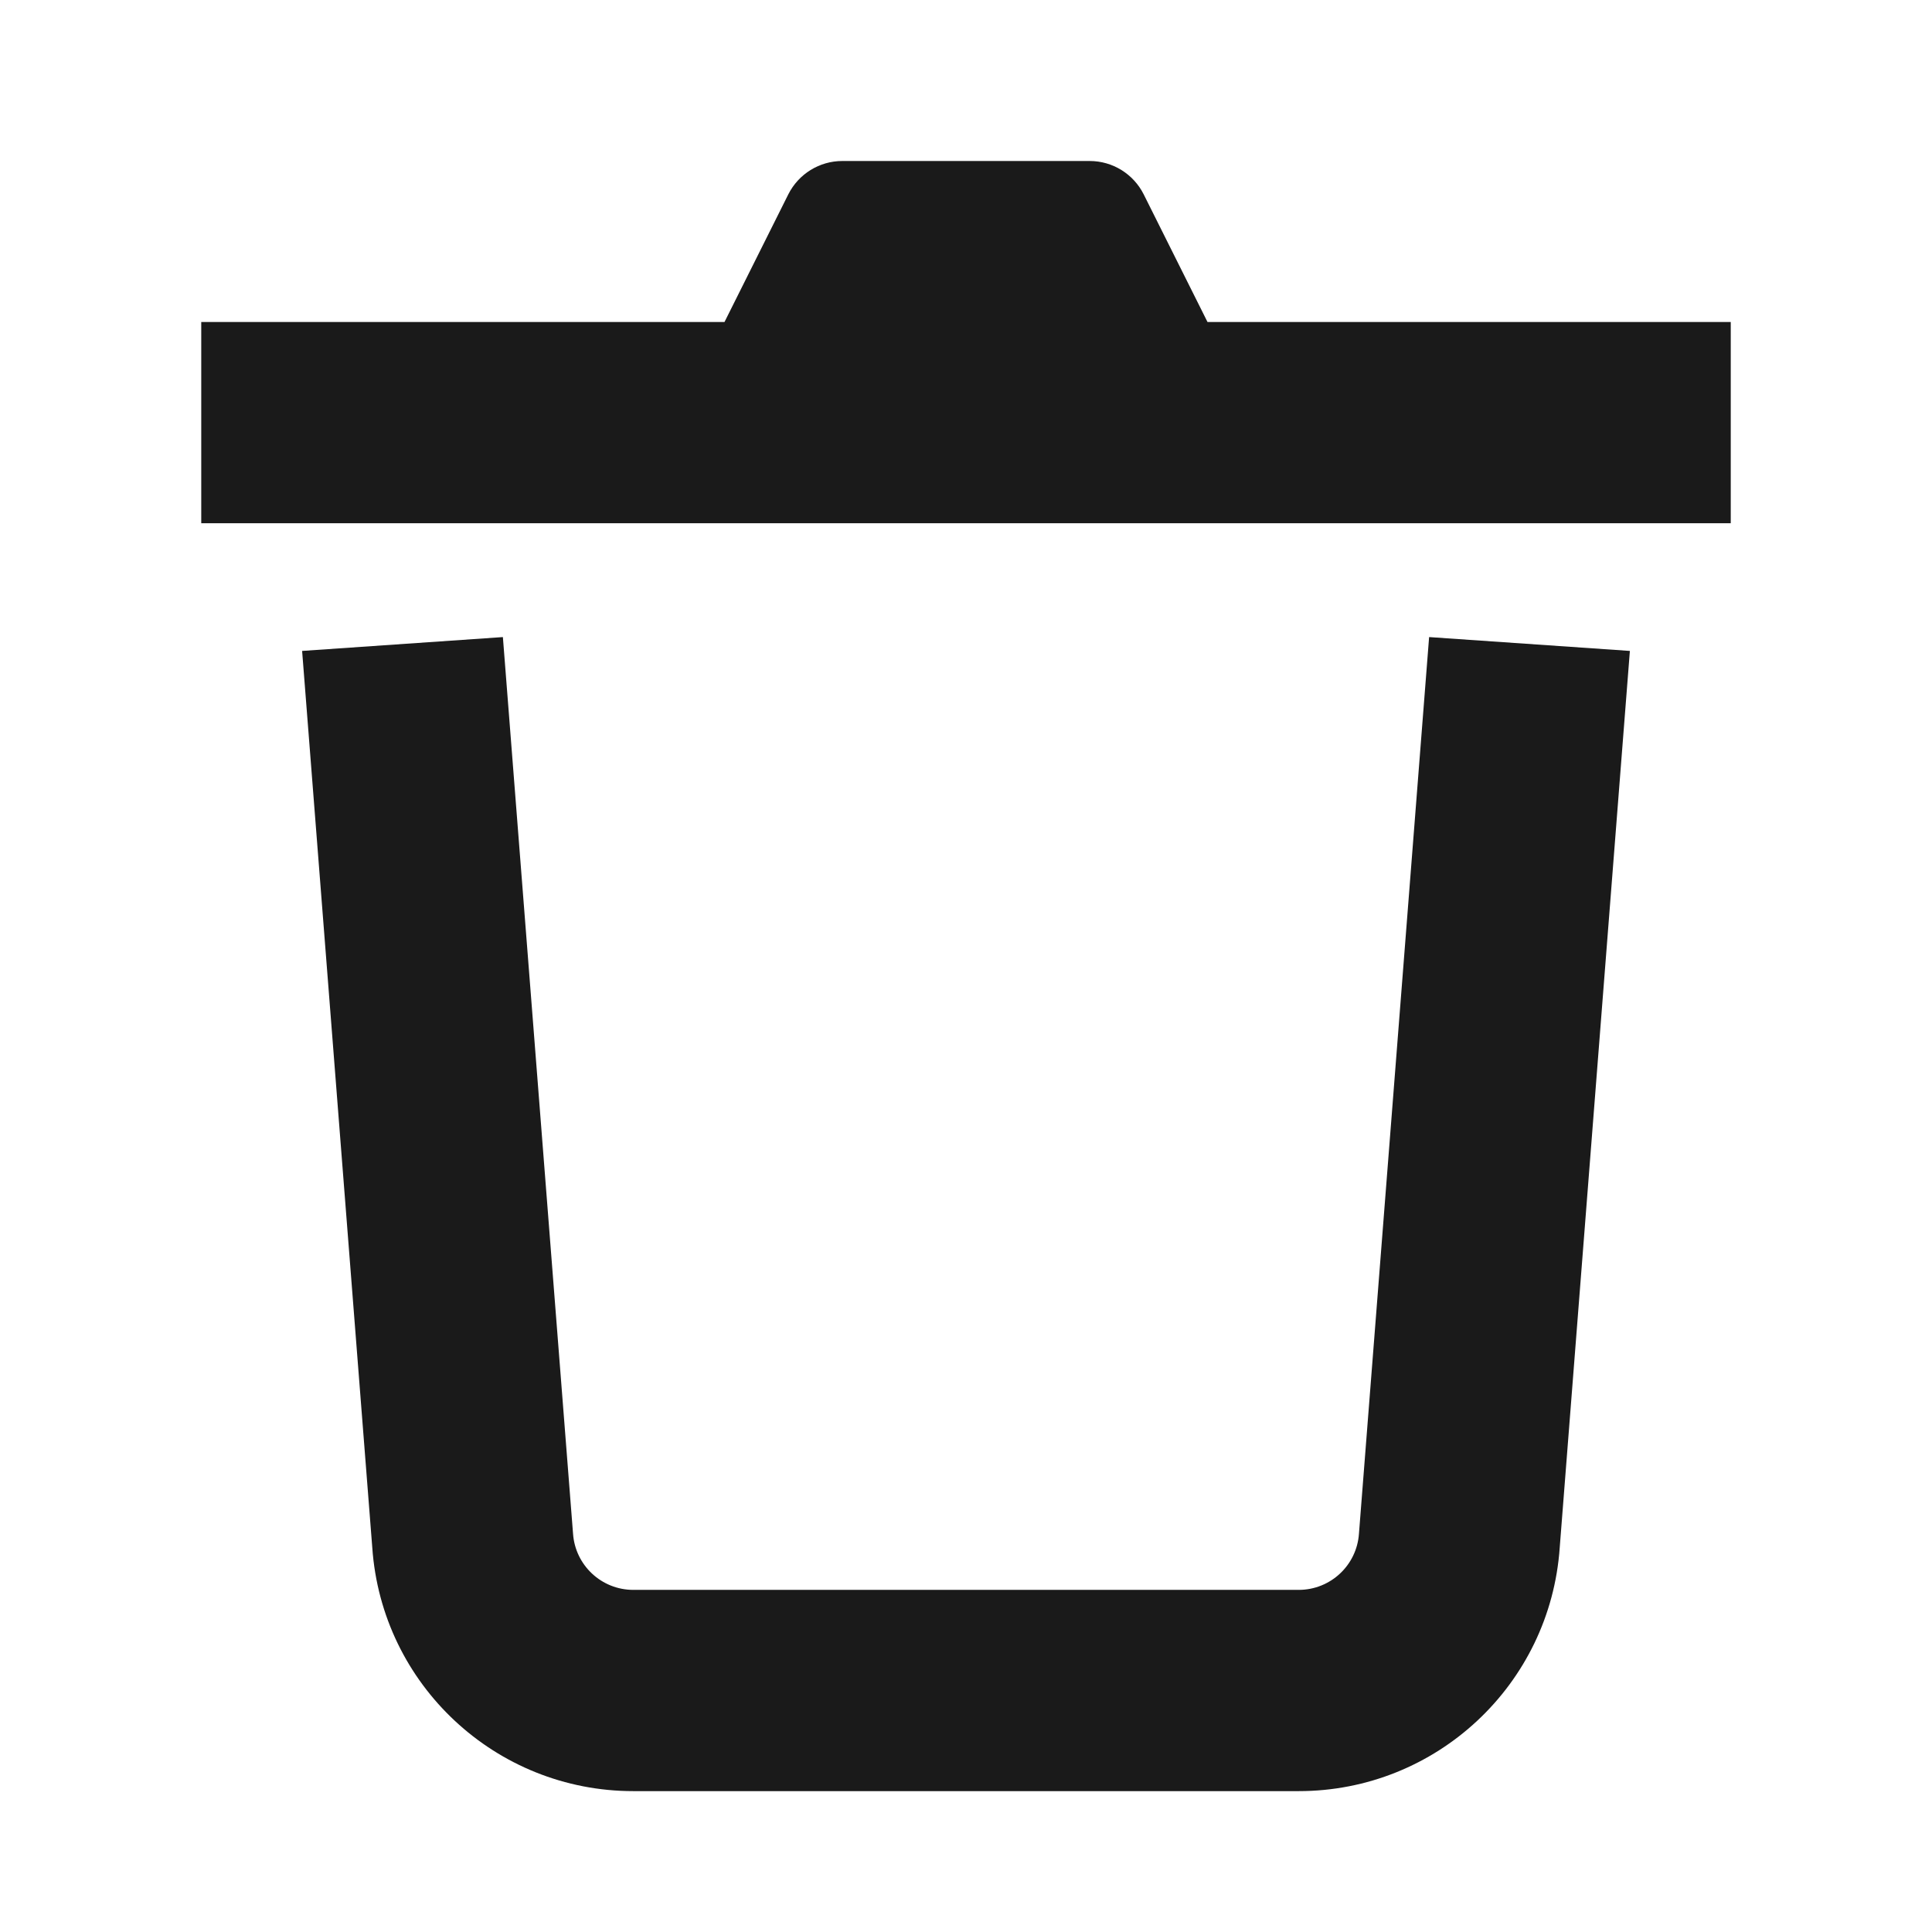<svg width="48" height="48" viewBox="0 0 48 48" fill="none" xmlns="http://www.w3.org/2000/svg">
<path d="M19.585 4.829L18 8H5V13H43V8H30L28.415 4.829C28.16 4.321 27.641 4 27.073 4H20.927C20.359 4 19.84 4.321 19.585 4.829Z" fill="#1A1A1A"/>
<path d="M33.763 38.103L35.506 15.828L40.494 16.172L38.751 38.447C38.516 41.855 35.683 44.5 32.266 44.5H15.734C12.317 44.5 9.484 41.855 9.249 38.447L7.506 16.172L12.494 15.828L14.237 38.103C14.291 38.89 14.945 39.5 15.734 39.5H32.266C33.055 39.5 33.709 38.89 33.763 38.103Z" fill="#1A1A1A"/>
</svg>

